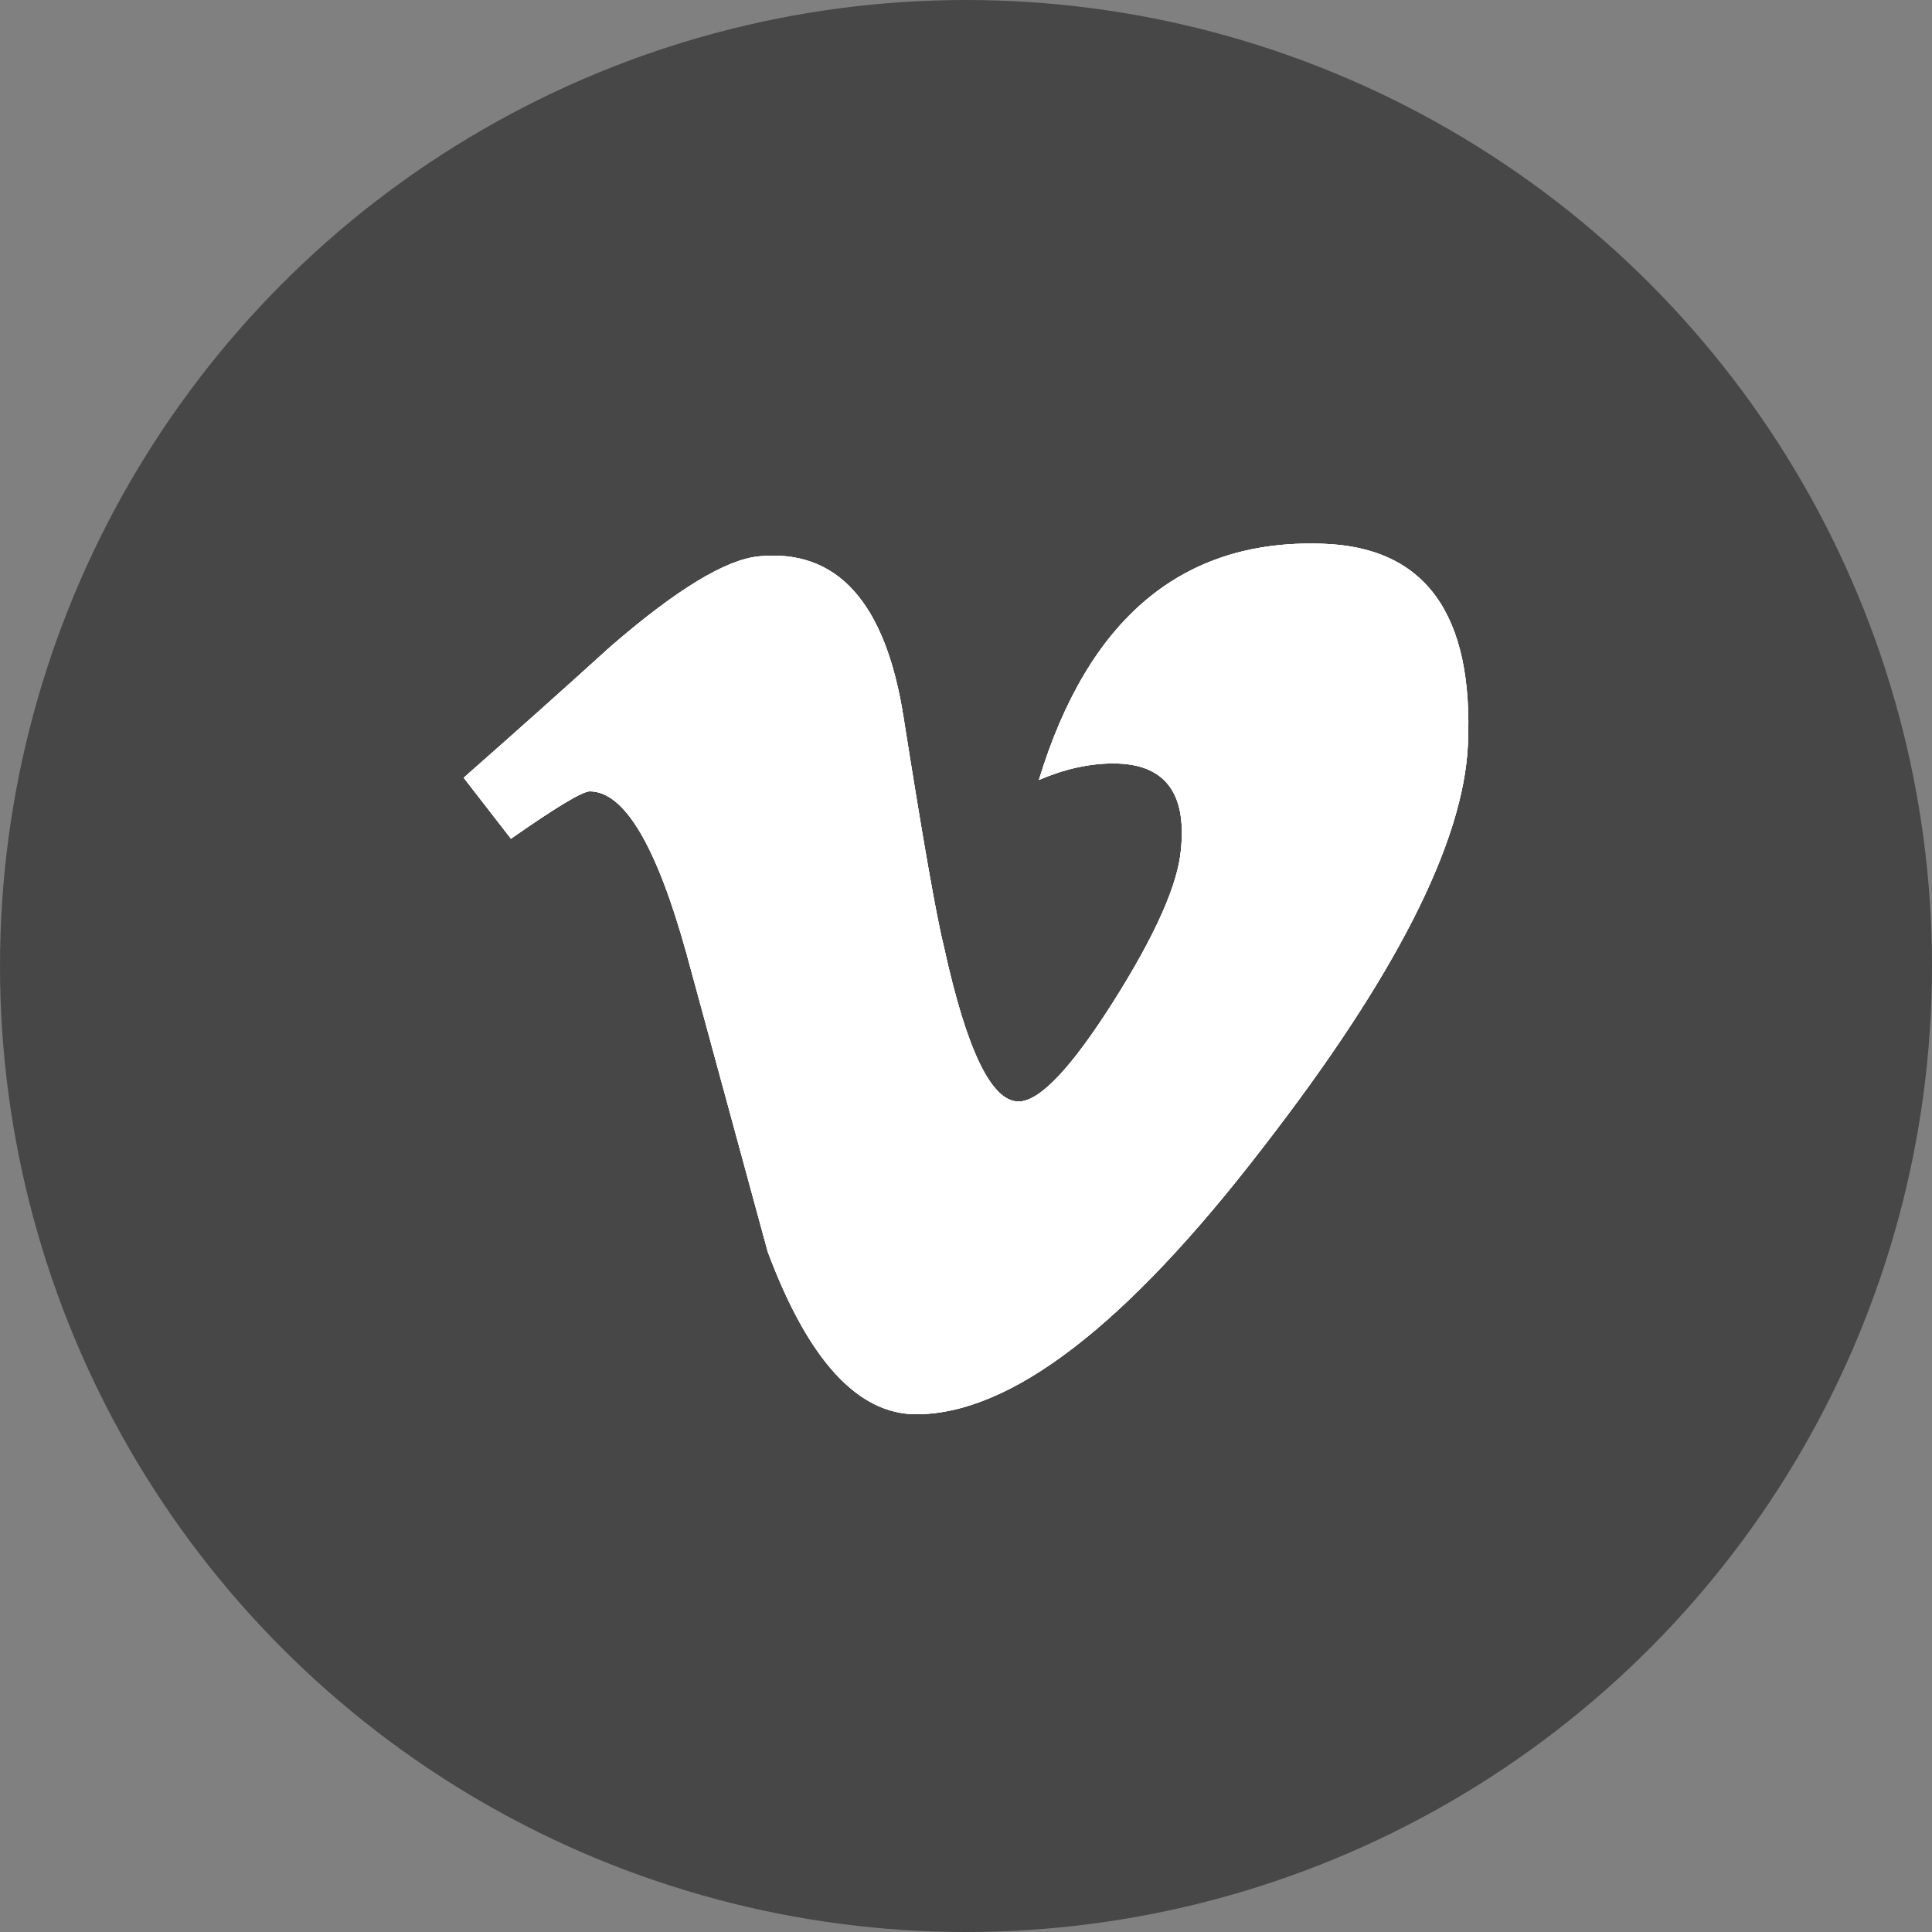 <?xml version="1.0" encoding="UTF-8"?>
<!-- Generator: Adobe Illustrator 16.0.3, SVG Export Plug-In . SVG Version: 6.00 Build 0)  -->
<!DOCTYPE svg PUBLIC "-//W3C//DTD SVG 1.1//EN" "http://www.w3.org/Graphics/SVG/1.1/DTD/svg11.dtd">
<svg version="1.1" id="Layer_1" xmlns="http://www.w3.org/2000/svg" xmlns:xlink="http://www.w3.org/1999/xlink" x="0px" y="0px" width="40px" height="40px" viewBox="0 0 40 40" enable-background="new 0 0 40 40" xml:space="preserve">
<rect x="0" y="0" width="40" height="40" fill="#808080" stroke="none"/>
<circle fill="#474747" cx="20" cy="20" r="20"/>
<g>
	<g enable-background="new    ">
		<g>
			<g>
				<defs>
					<path id="SVGID_1_" d="M30.391,15.424c-0.093,2.028-1.508,4.806-4.242,8.332c-2.828,3.683-5.221,5.524-7.178,5.524       c-1.213,0-2.238-1.121-3.076-3.364c-0.561-2.056-1.119-4.112-1.68-6.168c-0.622-2.242-1.289-3.364-2.004-3.364       c-0.154,0-0.699,0.328-1.632,0.981l-0.979-1.263c1.026-0.904,2.039-1.807,3.036-2.712c1.368-1.186,2.396-1.809,3.081-1.872       c1.618-0.156,2.615,0.953,2.989,3.326c0.404,2.561,0.684,4.153,0.841,4.776c0.466,2.125,0.979,3.186,1.541,3.186       c0.435,0,1.089-0.689,1.962-2.067c0.871-1.378,1.337-2.427,1.4-3.147c0.123-1.189-0.344-1.786-1.4-1.786       c-0.498,0-1.012,0.115-1.541,0.342c1.023-3.355,2.977-4.984,5.859-4.891C29.506,11.32,30.514,12.709,30.391,15.424"/>
				</defs>
				<use xlink:href="#SVGID_1_" overflow="visible" fill-rule="evenodd" clip-rule="evenodd" fill="#FFFFFF"/>
				<clipPath id="SVGID_2_">
					<use xlink:href="#SVGID_1_" overflow="visible"/>
				</clipPath>
				<g clip-path="url(#SVGID_2_)">
					<defs>
						<rect id="SVGID_3_" x="9.601" y="11.184" width="20.8" height="18.096"/>
					</defs>
					<use xlink:href="#SVGID_3_" overflow="visible" fill="#FFFFFF"/>
					<clipPath id="SVGID_4_">
						<use xlink:href="#SVGID_3_" overflow="visible"/>
					</clipPath>
					<rect x="8.561" y="10.213" clip-path="url(#SVGID_4_)" fill="#FFFFFF" width="22.88" height="20.107"/>
				</g>
			</g>
		</g>
	</g>
</g>
</svg>